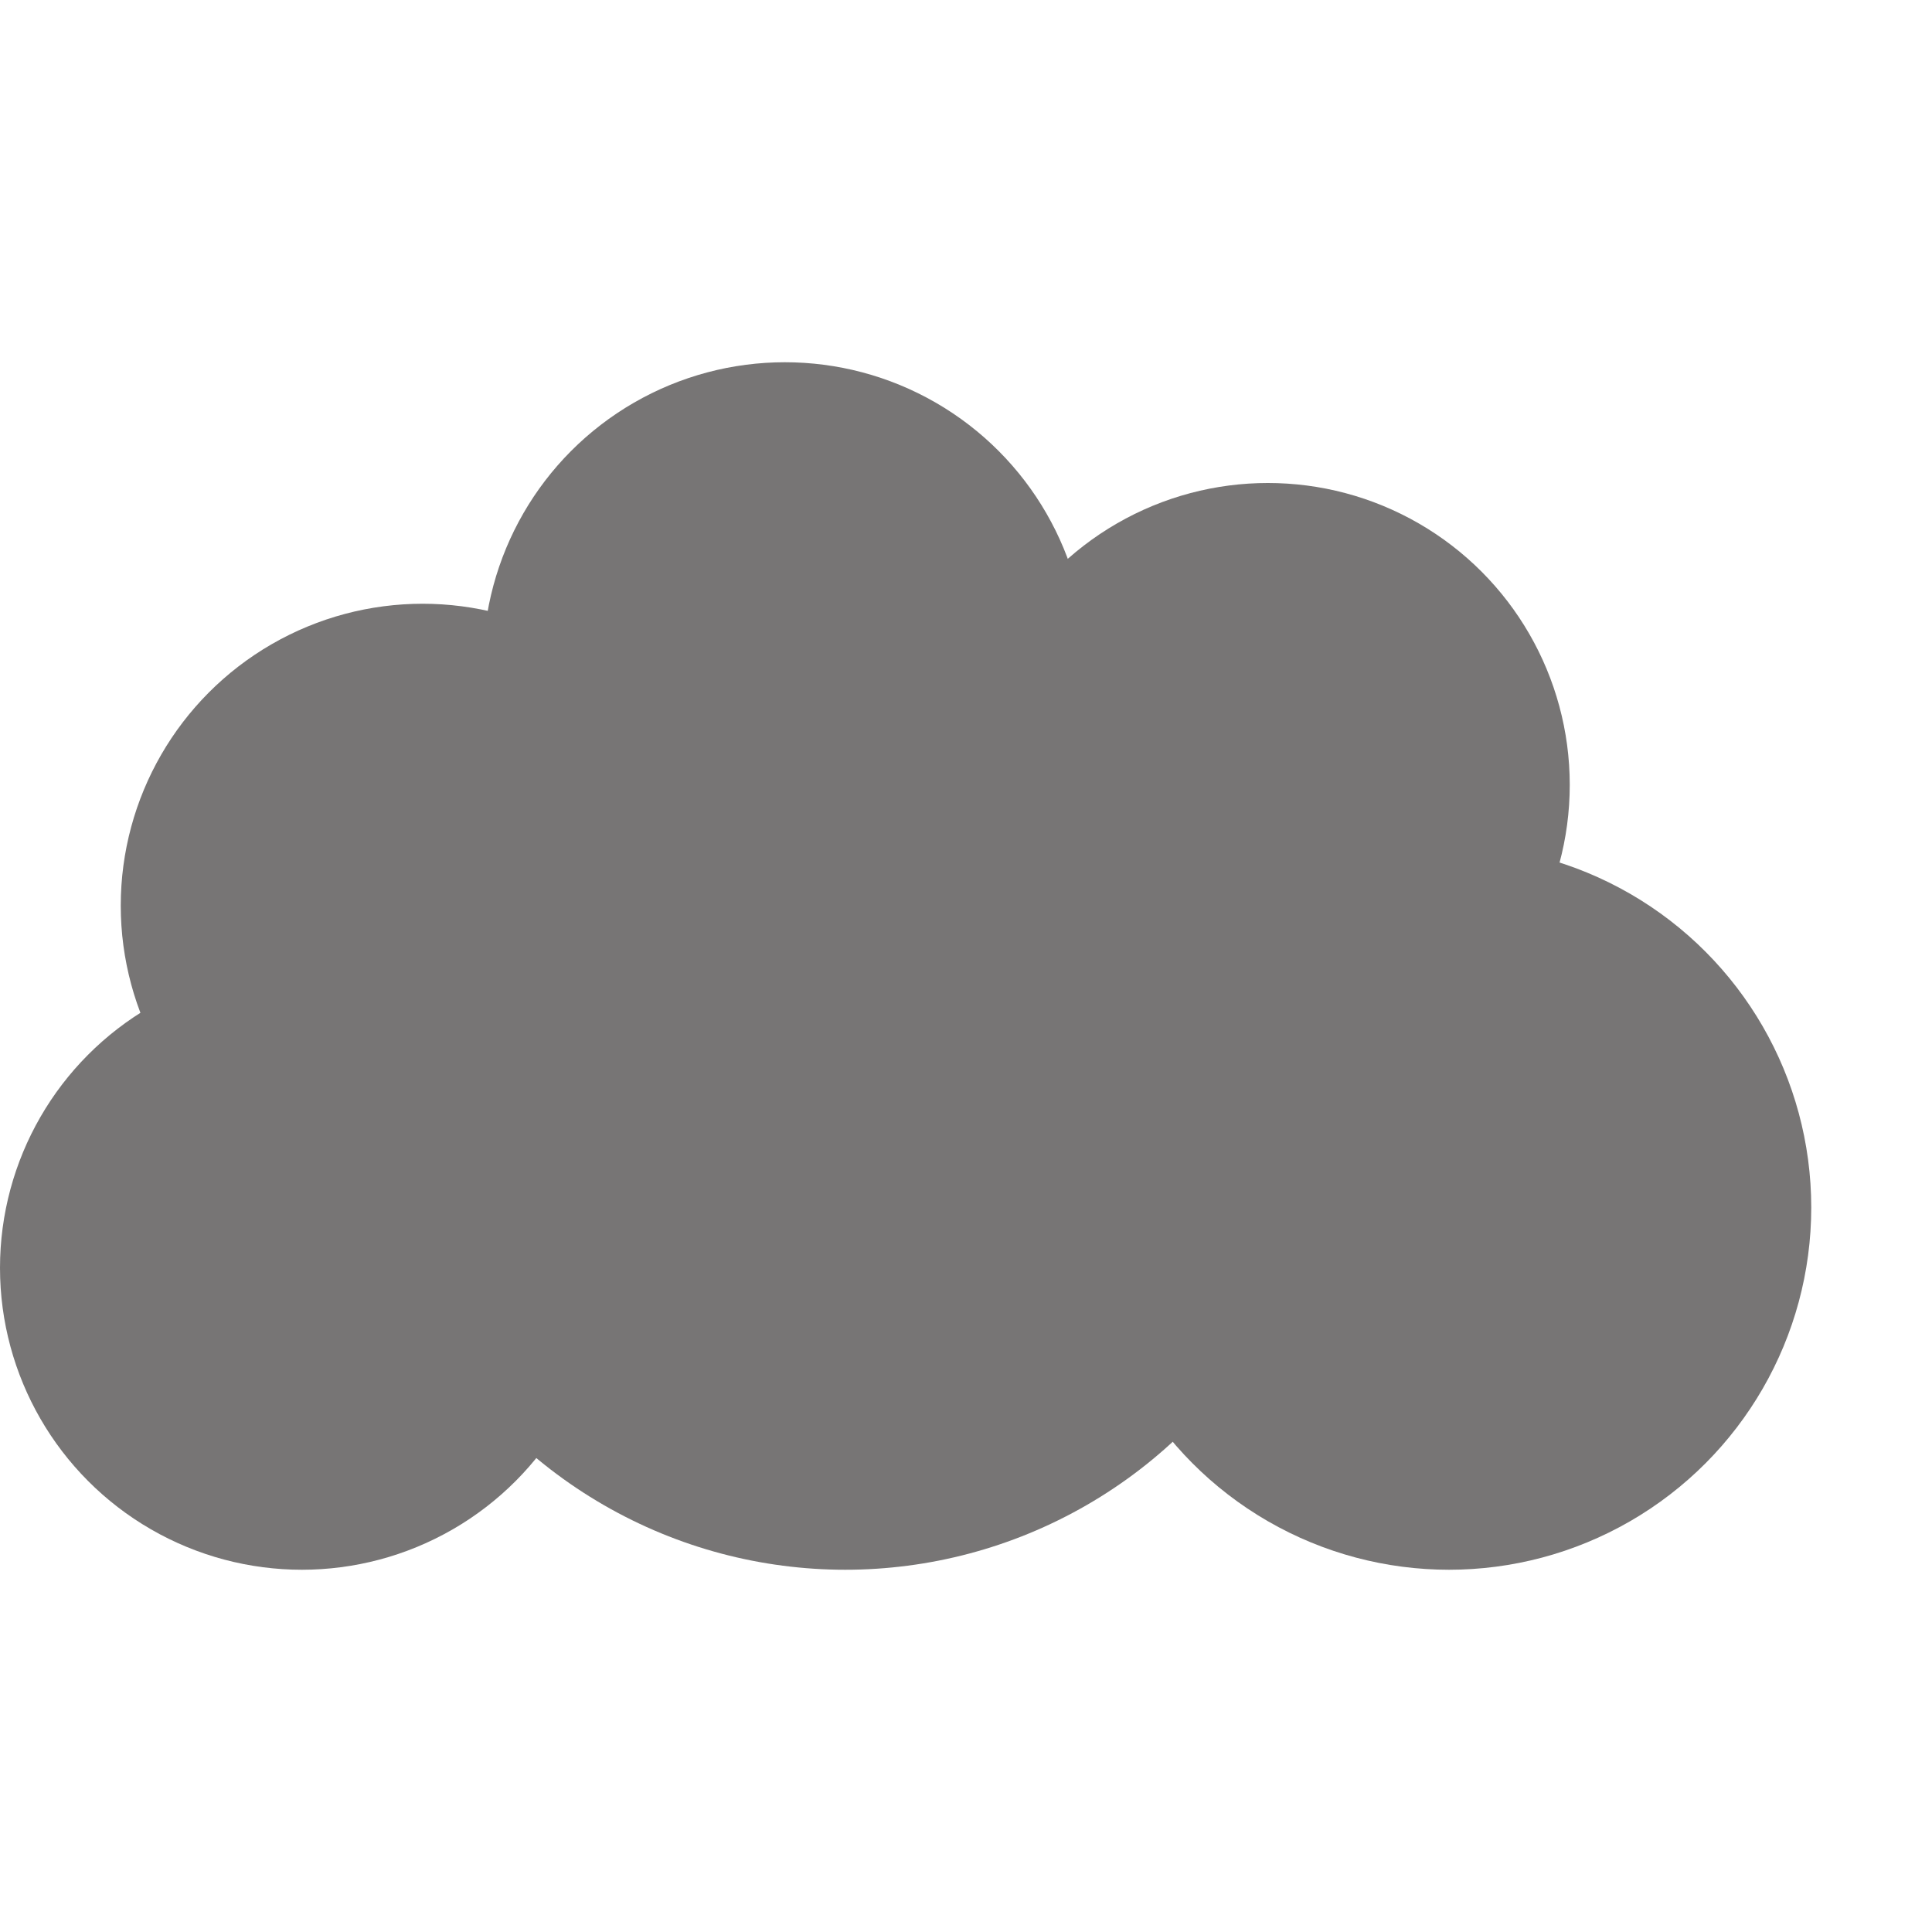<svg xmlns="http://www.w3.org/2000/svg" width="16" height="16" version="1.1">
 <defs>
  <style id="current-color-scheme" type="text/css">
   .ColorScheme-Text { color:#777575; } .ColorScheme-Highlight { color:#4285f4; } .ColorScheme-NeutralText { color:#ff9800; } .ColorScheme-PositiveText { color:#4caf50; } .ColorScheme-NegativeText { color:#f44336; }
  </style>
 </defs>
 <g>
  <circle style="fill:currentColor" class="ColorScheme-Text" cx="10.5" cy="6.5" r="2.5"/>
  <circle style="fill:currentColor" class="ColorScheme-Text" cx="12" cy="10" r="3"/>
  <circle style="fill:currentColor" class="ColorScheme-Text" cx="2.5" cy="10.5" r="2.5"/>
  <circle style="fill:currentColor" class="ColorScheme-Text" cx="3.5" cy="7.5" r="2.5"/>
  <circle style="fill:currentColor" class="ColorScheme-Text" cx="6.5" cy="5.5" r="2.5"/>
  <circle style="fill:currentColor" class="ColorScheme-Text" cx="7" cy="9" r="4"/>
 </g>
</svg>
